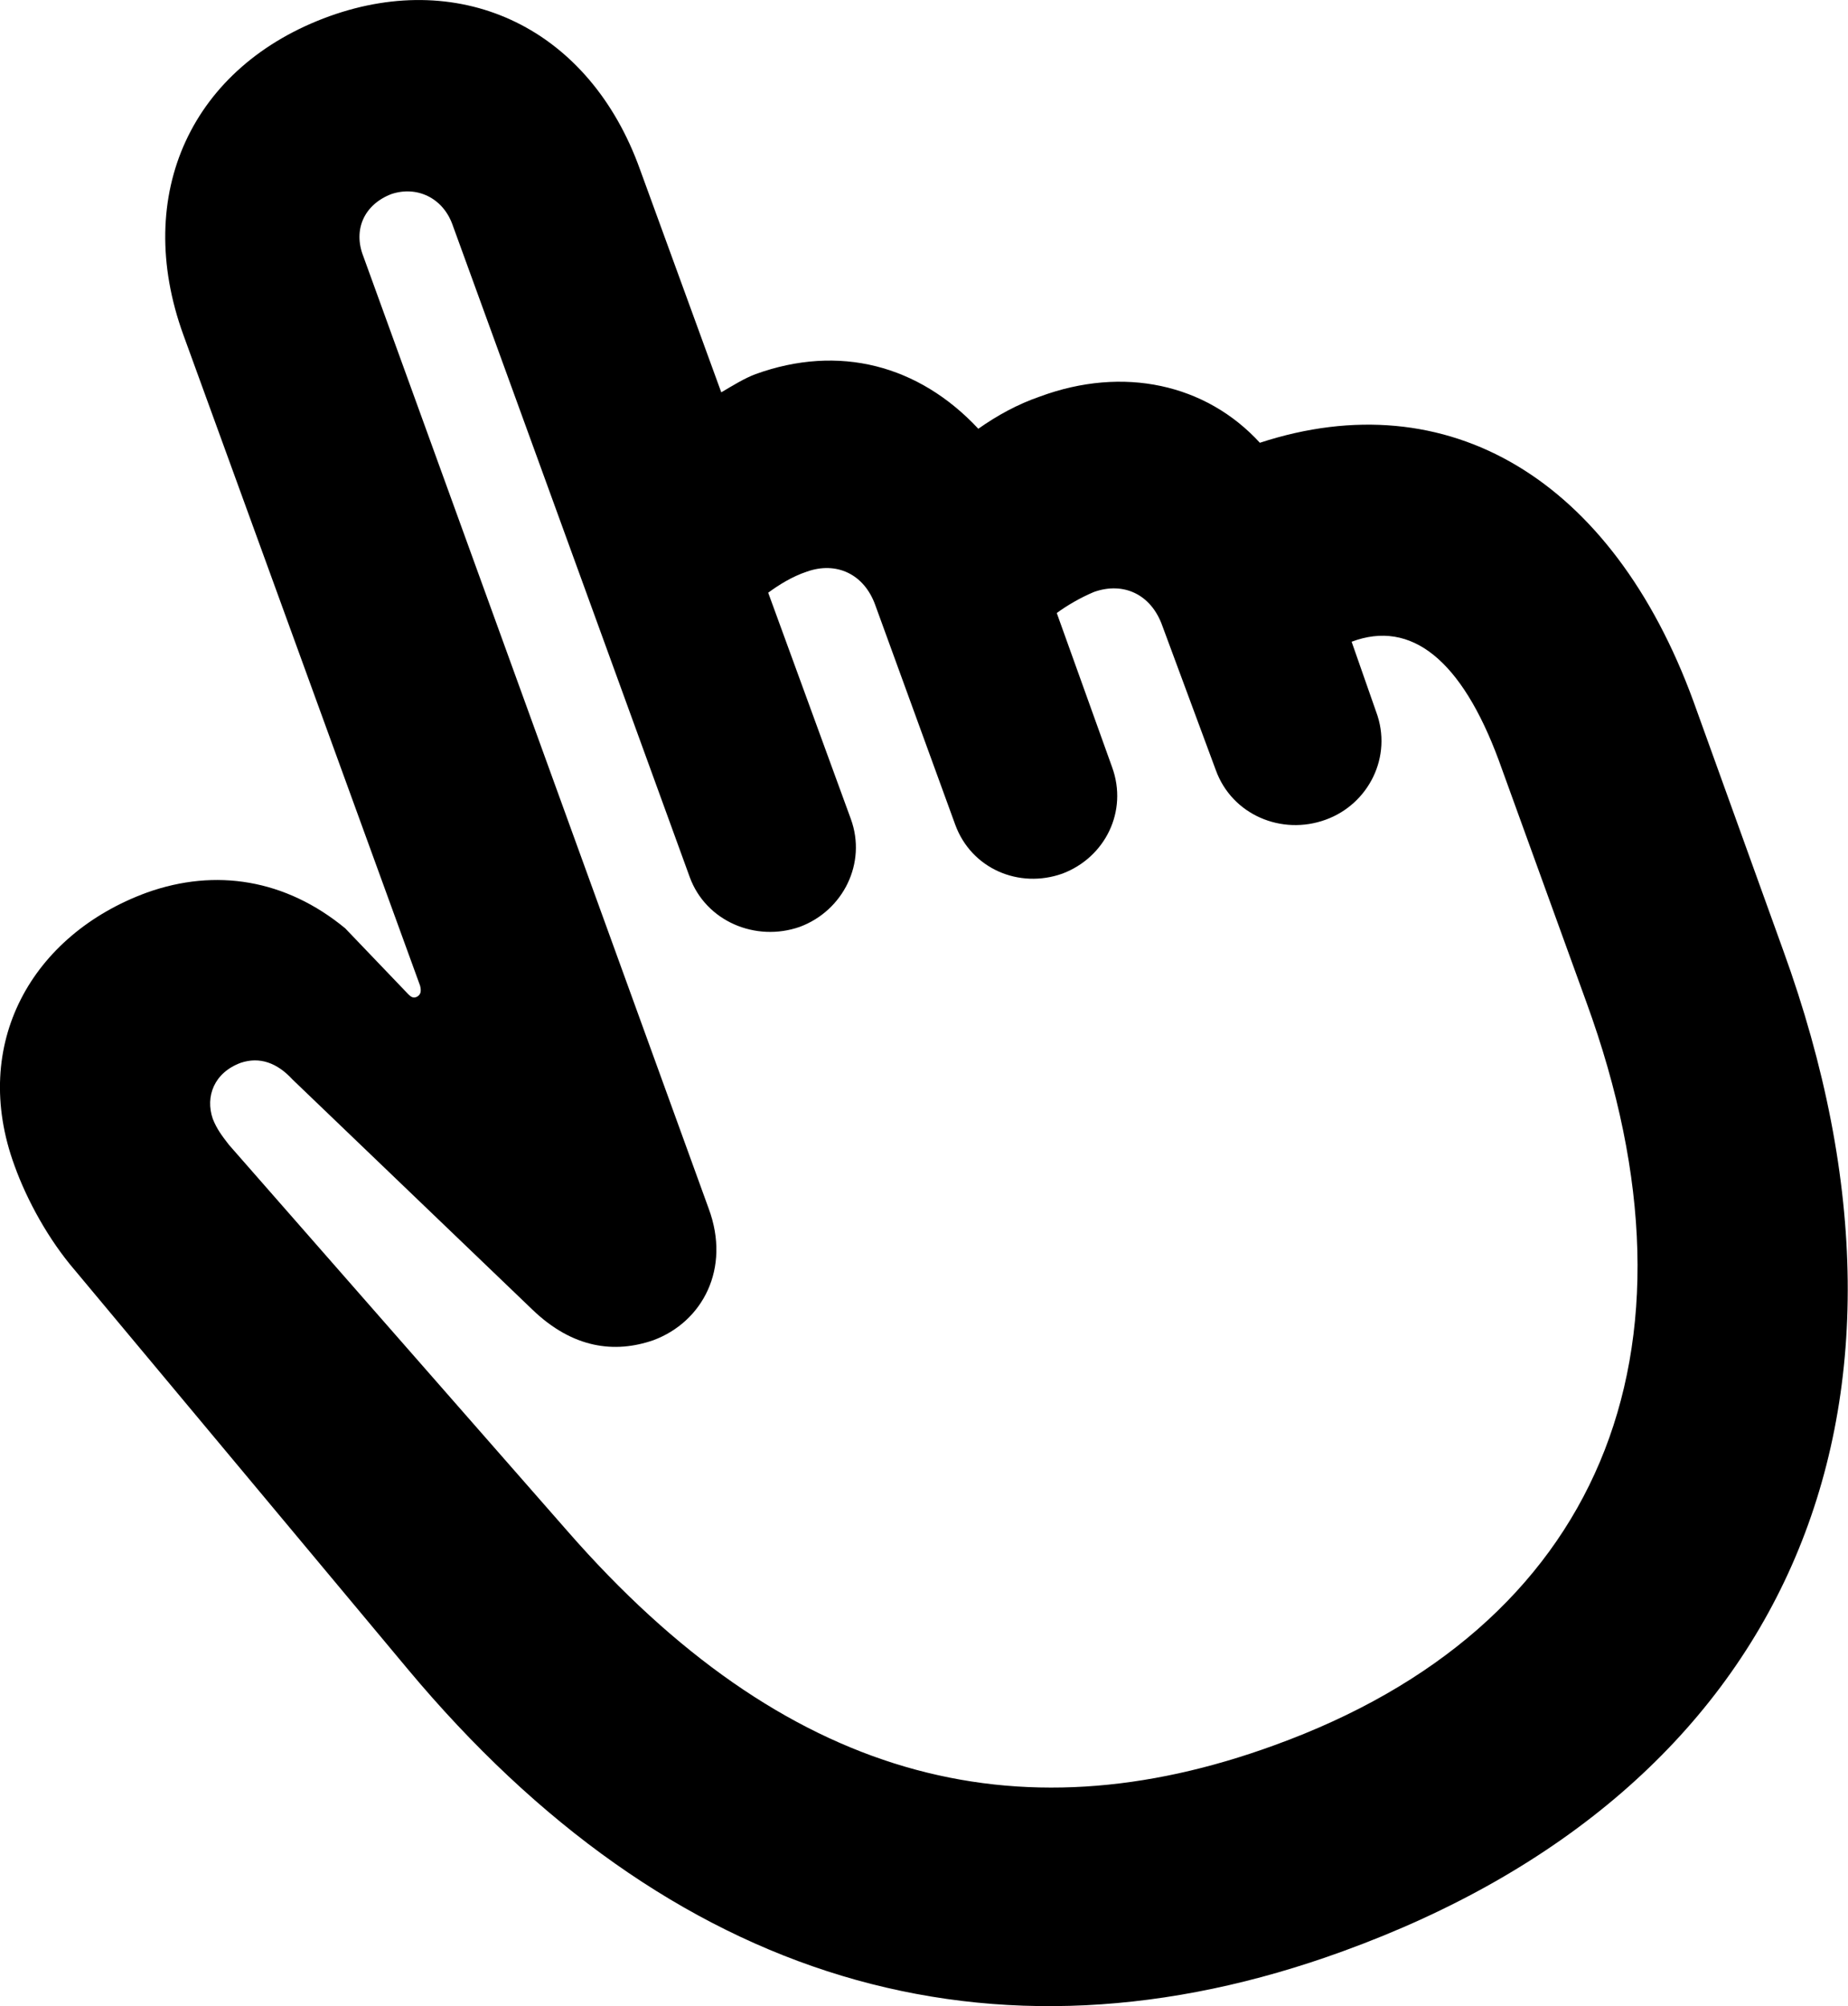 <?xml version="1.0" encoding="UTF-8"?>
<svg xmlns="http://www.w3.org/2000/svg" viewBox="0 0 26.385 28.635" width="26.385" height="28.635" fill="currentColor">
  <path d="M19.178 27.85C25.458 25.57 27.878 20.22 25.458 13.56L24.178 10.01C23.018 6.84 20.678 5.44 17.988 6.32C17.218 5.48 16.038 5.22 14.848 5.66C14.528 5.77 14.238 5.93 13.968 6.12C13.118 5.21 11.978 4.91 10.788 5.34C10.628 5.4 10.468 5.5 10.298 5.6L9.138 2.42C8.418 0.41 6.608 -0.45 4.708 0.23C2.738 0.94 1.888 2.77 2.618 4.78L5.998 14.07C6.018 14.15 6.008 14.2 5.948 14.23C5.898 14.25 5.868 14.23 5.828 14.19L4.928 13.25C4.078 12.55 3.078 12.39 2.098 12.74C0.458 13.34 -0.432 14.9 0.208 16.64C0.388 17.14 0.698 17.7 1.068 18.13L5.818 23.82C9.558 28.3 14.158 29.68 19.178 27.85ZM18.198 24.91C14.498 26.26 11.198 25.4 8.098 21.85L3.268 16.34C3.168 16.21 3.098 16.12 3.038 15.97C2.928 15.65 3.058 15.31 3.438 15.17C3.708 15.08 3.958 15.17 4.178 15.41L7.598 18.69C8.178 19.25 8.778 19.32 9.328 19.13C10.028 18.87 10.438 18.11 10.118 17.25L5.188 3.66C5.038 3.28 5.198 2.92 5.588 2.77C5.948 2.65 6.318 2.82 6.458 3.2L9.848 12.52C10.078 13.15 10.788 13.45 11.418 13.23C12.038 13 12.378 12.32 12.148 11.69L10.968 8.46C11.118 8.35 11.308 8.23 11.518 8.16C11.938 8.01 12.338 8.19 12.498 8.64L13.638 11.77C13.868 12.4 14.548 12.69 15.168 12.47C15.778 12.24 16.108 11.58 15.878 10.95L15.088 8.75C15.238 8.64 15.428 8.53 15.618 8.45C16.038 8.3 16.438 8.48 16.598 8.94L17.358 10.99C17.588 11.63 18.298 11.93 18.928 11.7C19.538 11.48 19.888 10.8 19.648 10.16L19.298 9.16C20.148 8.84 20.868 9.42 21.398 10.85L22.648 14.3C24.488 19.34 22.808 23.24 18.198 24.91Z"/>
</svg>
